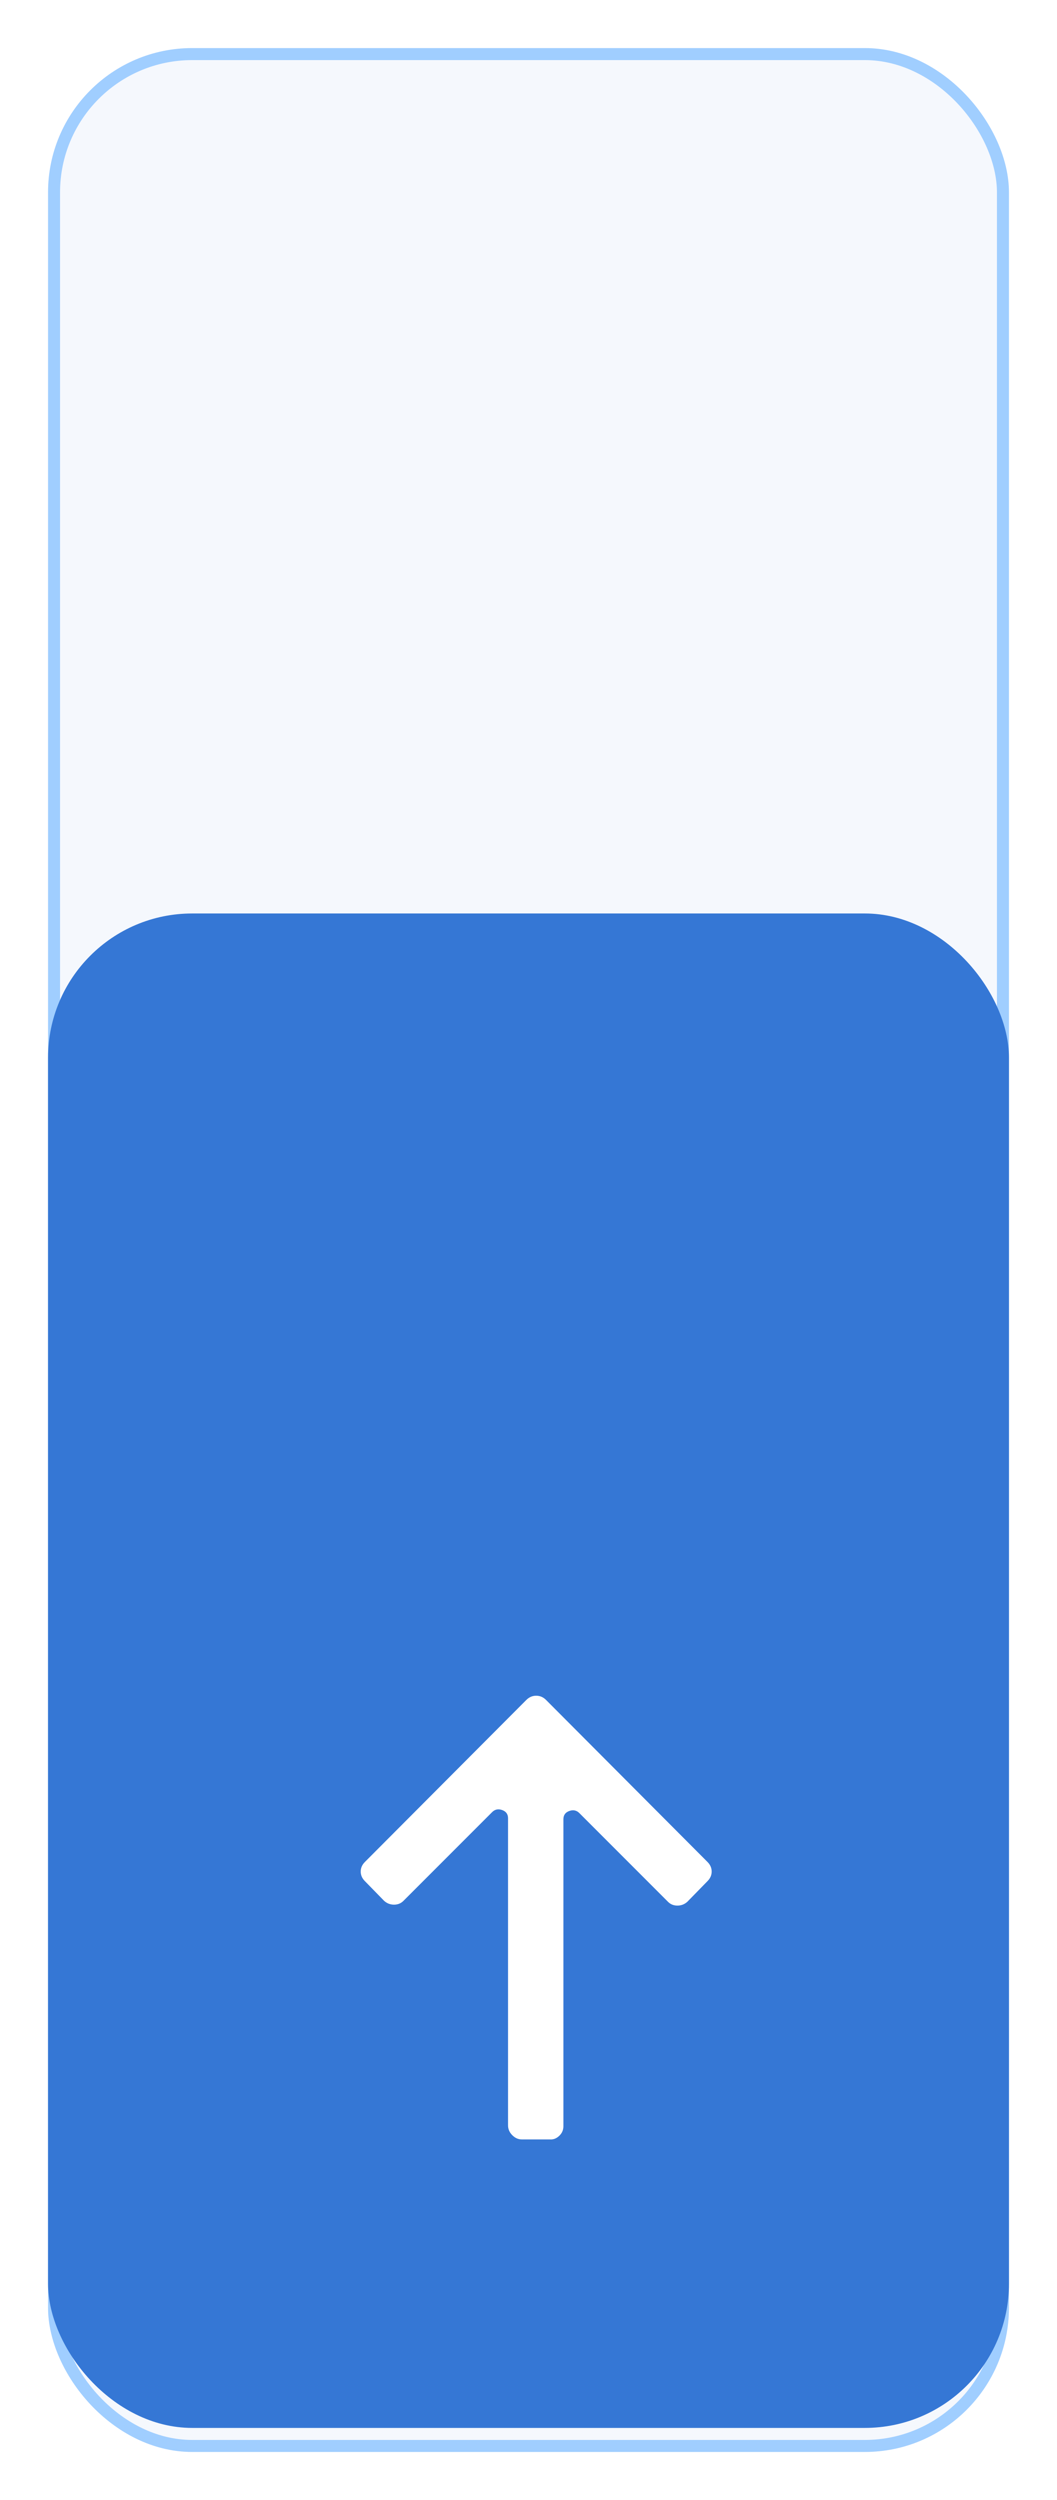 <svg width="88" height="208" viewBox="0 0 88 208" fill="none" xmlns="http://www.w3.org/2000/svg">
<g filter="url(#filter0_d_10345_27120)">
<rect x="4" y="2" width="80" height="200" rx="12" fill="#F5F8FD"/>
<rect x="4.5" y="2.5" width="79" height="199" rx="11.5" stroke="#A0CEFF"/>
</g>
<g filter="url(#filter1_d_10345_27120)">
<rect x="4" y="76" width="80" height="126" rx="12" fill="#3577D5"/>
</g>
<path d="M46.906 176.902L46.906 151.355C46.906 151.017 47.069 150.789 47.395 150.672C47.72 150.554 48 150.613 48.234 150.847L55.617 158.23C55.825 158.439 56.086 158.543 56.398 158.543C56.711 158.543 56.984 158.439 57.219 158.23L58.898 156.512C59.133 156.277 59.25 156.01 59.25 155.711C59.25 155.411 59.133 155.144 58.898 154.91L45.461 141.433C45.227 141.199 44.953 141.082 44.641 141.082C44.328 141.082 44.055 141.199 43.82 141.433L30.383 154.91C30.148 155.144 30.031 155.411 30.031 155.711C30.031 156.01 30.148 156.277 30.383 156.512L31.984 158.152C32.219 158.36 32.492 158.465 32.805 158.465C33.117 158.465 33.378 158.36 33.586 158.152L40.969 150.769C41.203 150.535 41.483 150.476 41.809 150.594C42.134 150.711 42.297 150.939 42.297 151.277L42.297 176.824C42.297 177.137 42.414 177.41 42.648 177.644C42.883 177.879 43.143 177.996 43.43 177.996L45.773 177.996C46.06 178.022 46.32 177.924 46.555 177.703C46.789 177.482 46.906 177.215 46.906 176.902Z" fill="white"/>
<defs>
<filter id="filter0_d_10345_27120" x="0" y="0" width="88" height="208" filterUnits="userSpaceOnUse" color-interpolation-filters="sRGB">
<feFlood flood-opacity="0" result="BackgroundImageFix"/>
<feColorMatrix in="SourceAlpha" type="matrix" values="0 0 0 0 0 0 0 0 0 0 0 0 0 0 0 0 0 0 127 0" result="hardAlpha"/>
<feOffset dy="2"/>
<feGaussianBlur stdDeviation="2"/>
<feColorMatrix type="matrix" values="0 0 0 0 0 0 0 0 0 0 0 0 0 0 0 0 0 0 0.05 0"/>
<feBlend mode="normal" in2="BackgroundImageFix" result="effect1_dropShadow_10345_27120"/>
<feBlend mode="normal" in="SourceGraphic" in2="effect1_dropShadow_10345_27120" result="shape"/>
</filter>
<filter id="filter1_d_10345_27120" x="0" y="72" width="88" height="134" filterUnits="userSpaceOnUse" color-interpolation-filters="sRGB">
<feFlood flood-opacity="0" result="BackgroundImageFix"/>
<feColorMatrix in="SourceAlpha" type="matrix" values="0 0 0 0 0 0 0 0 0 0 0 0 0 0 0 0 0 0 127 0" result="hardAlpha"/>
<feOffset/>
<feGaussianBlur stdDeviation="2"/>
<feComposite in2="hardAlpha" operator="out"/>
<feColorMatrix type="matrix" values="0 0 0 0 0.208 0 0 0 0 0.467 0 0 0 0 0.835 0 0 0 0.15 0"/>
<feBlend mode="normal" in2="BackgroundImageFix" result="effect1_dropShadow_10345_27120"/>
<feBlend mode="normal" in="SourceGraphic" in2="effect1_dropShadow_10345_27120" result="shape"/>
</filter>
</defs>
</svg>
